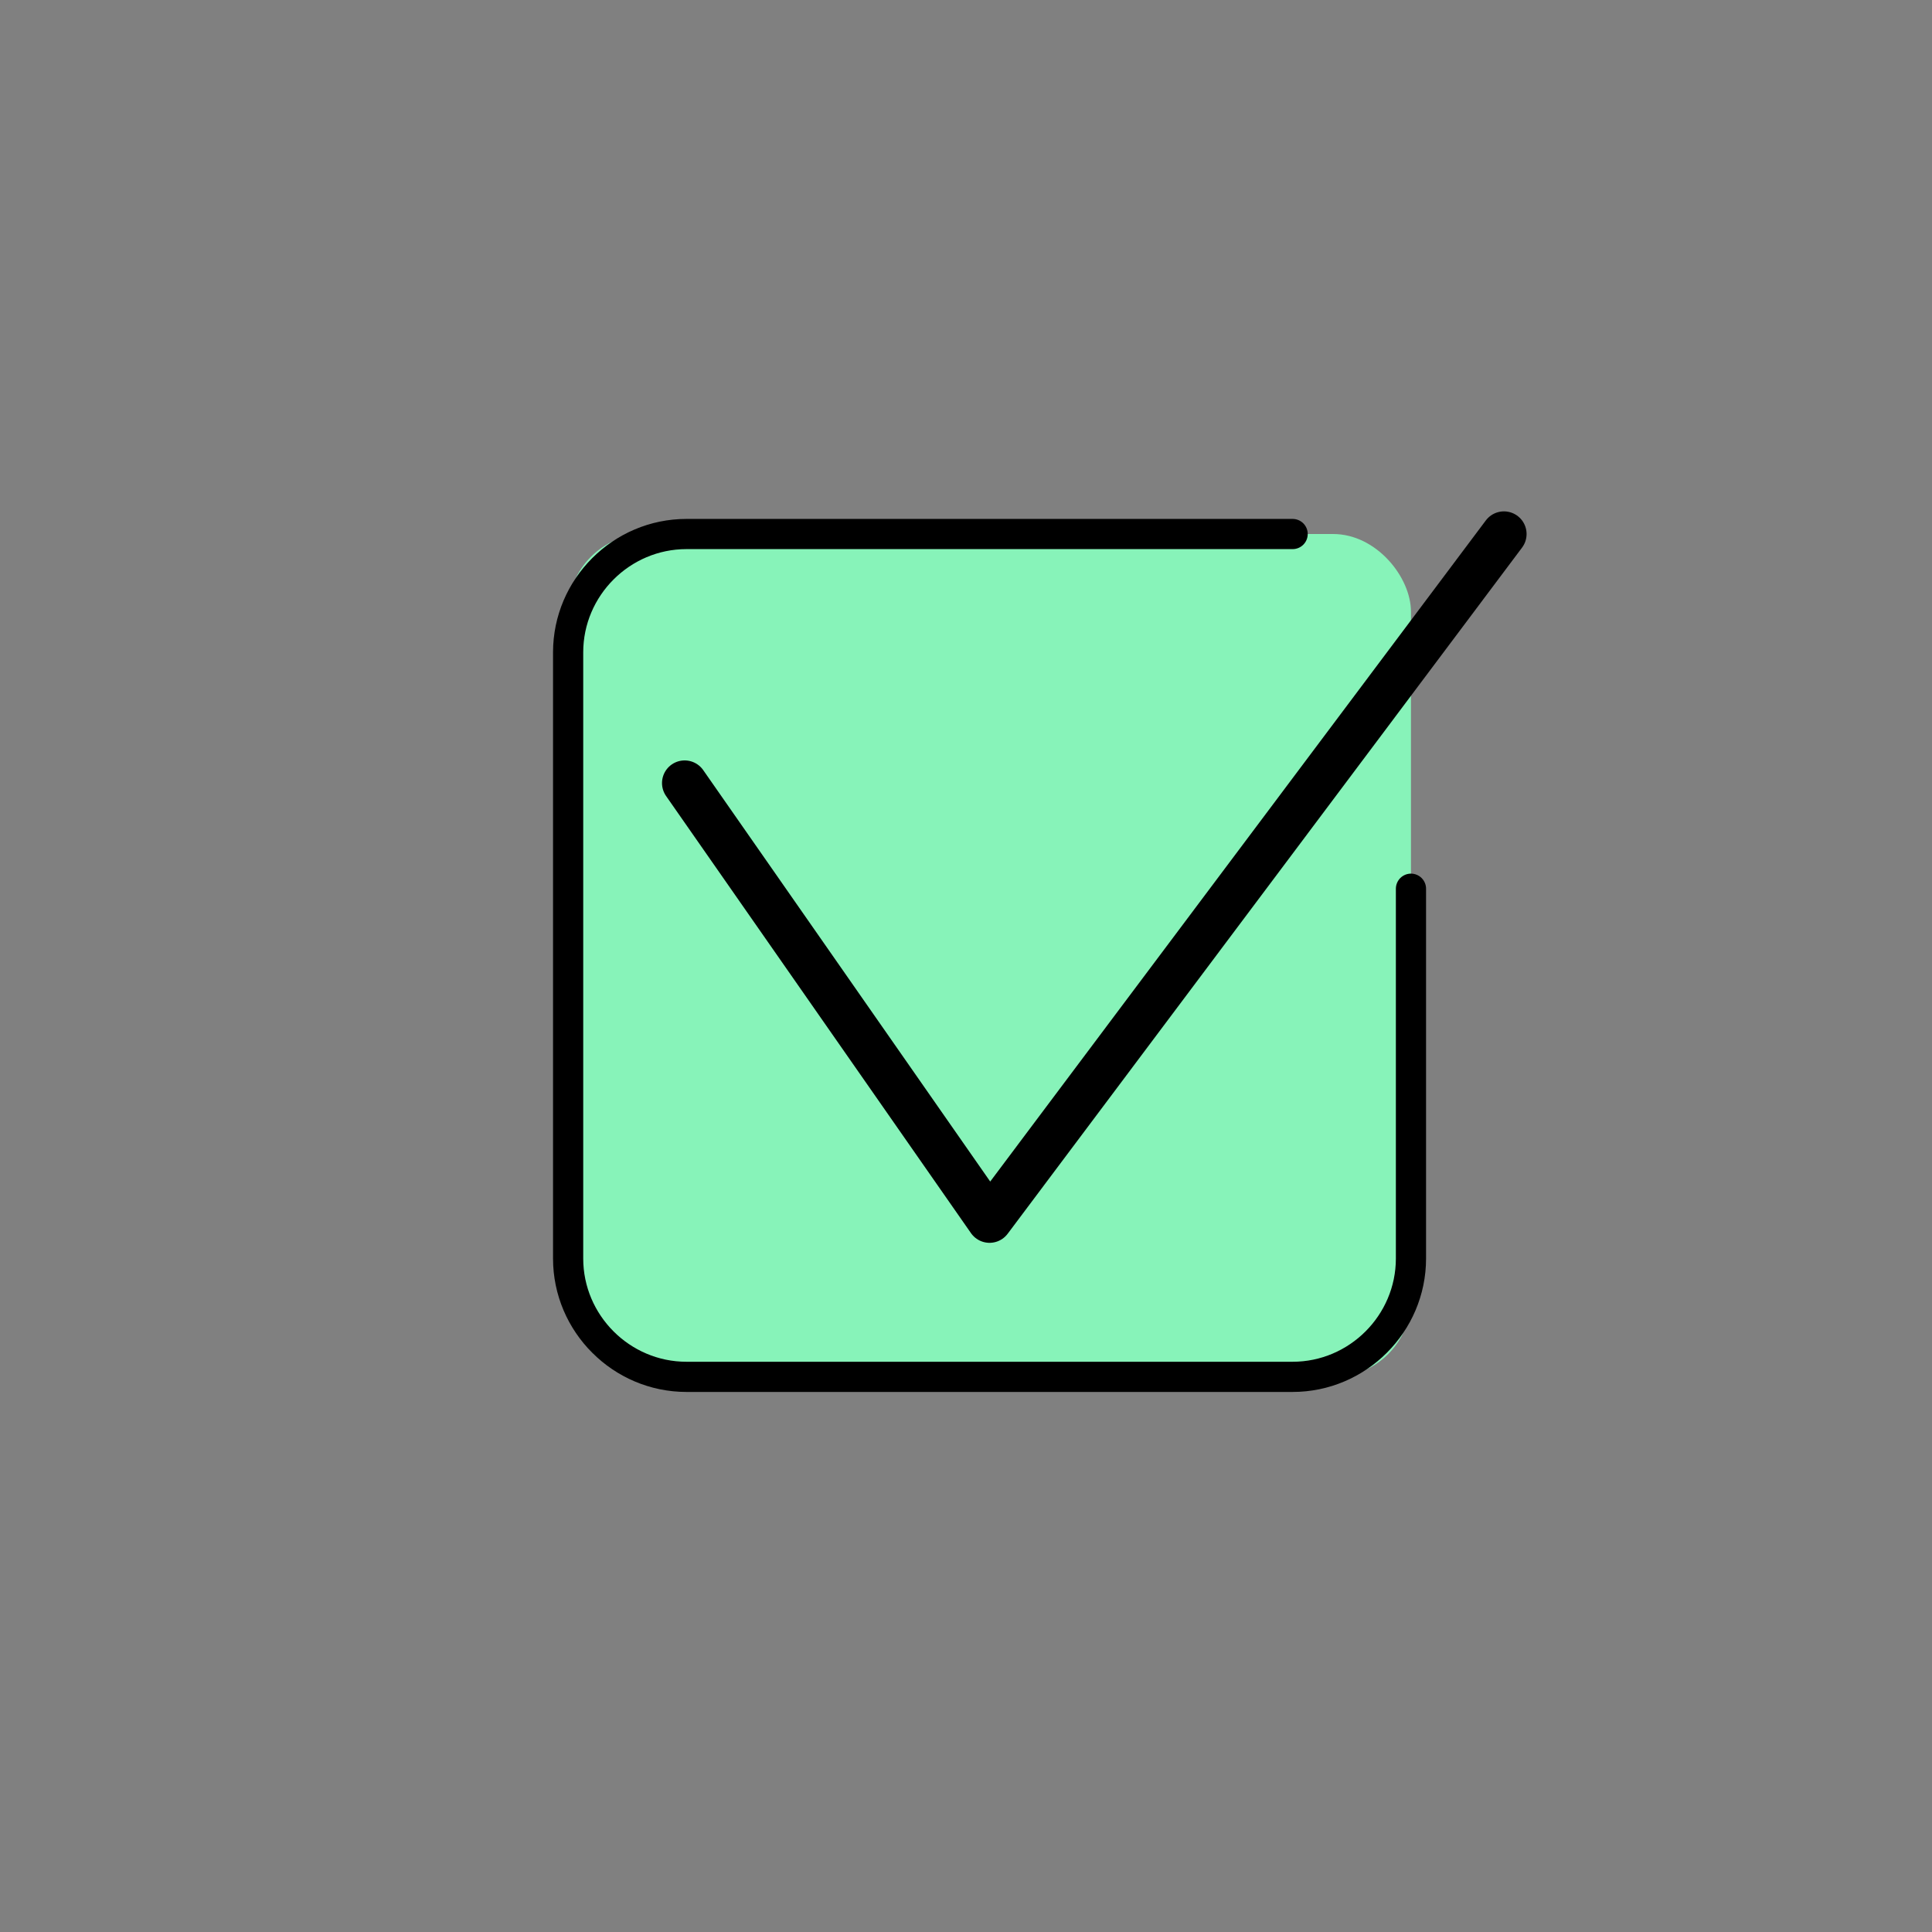 <?xml version="1.0" encoding="UTF-8"?>
<svg id="Calque_1" data-name="Calque 1" xmlns="http://www.w3.org/2000/svg" viewBox="0 0 128 128">
  <rect x="0" y="0" width="128" height="128" fill="#808080" stroke="none"/>
  <defs>
    <style>
      .cls-1 {
        fill: #87f3b9;
      }

      .cls-2 {
        stroke-width: 2px;
      }

      .cls-2, .cls-3, .cls-4 {
        fill: none;
        stroke-linecap: round;
        stroke-linejoin: round;
      }

      .cls-2, .cls-4 {
        stroke: #000;
      }

      .cls-3 {
        stroke: #fff;
        stroke-width: 8px;
      }

      .cls-4 {
        stroke-width: 3px;
      }
    </style>
  </defs>
  <g>
    <rect class="cls-1" x="37.64" y="35.38" width="55.84" height="55.84" rx="5.15" ry="5.15"/>
    <path class="cls-2" d="m93.48,58.88v24.5c0,4.31-3.53,7.84-7.84,7.84h-40.16c-4.31,0-7.84-3.53-7.84-7.84v-40.16c0-4.31,3.53-7.84,7.84-7.84h40.16"/>
    <polyline class="cls-4" points="45.36 51.88 65.56 80.84 99.64 35.38"/>
  </g>
  <rect class="cls-3" x="-3519.67" y="-183.98" width="6562.35" height="1176.7"/>
</svg>